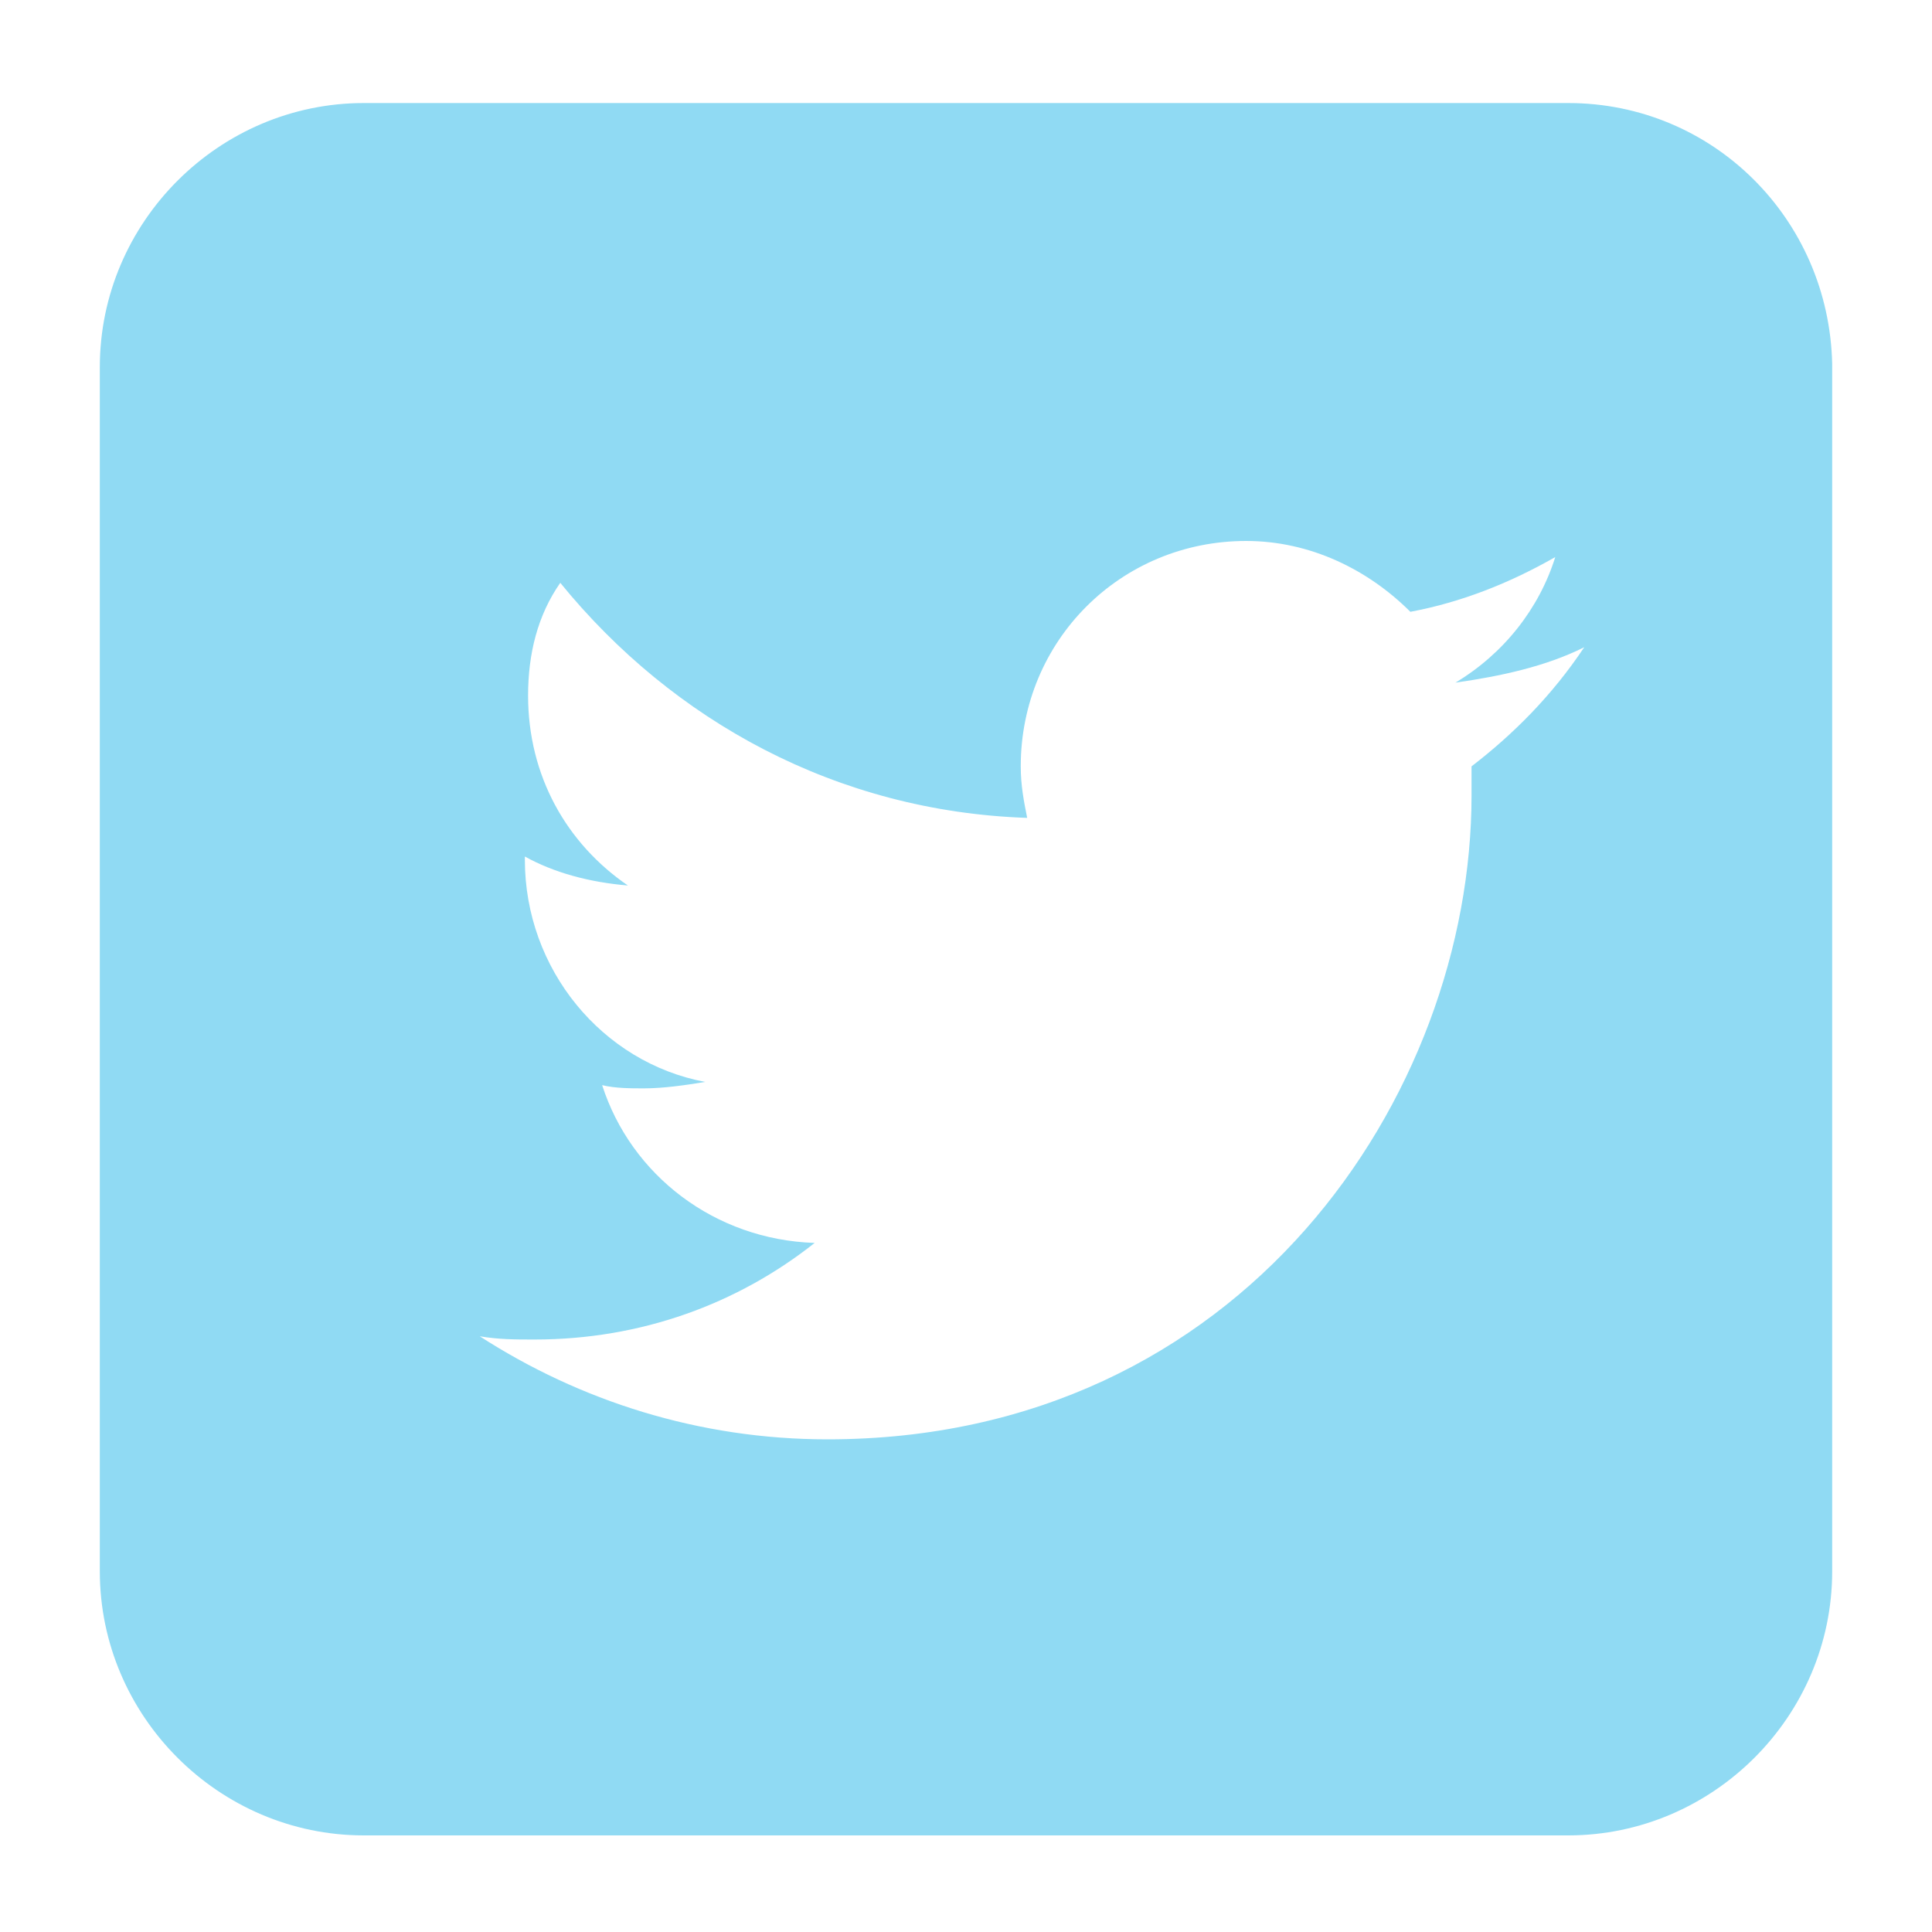 <?xml version="1.0" encoding="utf-8"?>
<!-- Generator: Adobe Illustrator 19.0.0, SVG Export Plug-In . SVG Version: 6.00 Build 0)  -->
<svg version="1.1" id="Layer_1" xmlns="http://www.w3.org/2000/svg" xmlns:xlink="http://www.w3.org/1999/xlink" x="0px" y="0px"
	 viewBox="0 0 60 60" style="enable-background:new 0 0 60 60;" xml:space="preserve">
<style type="text/css">
	.st0{opacity:0.7;fill:#62CBEF;}
</style>
<path id="XMLID_11180_" class="st0" d="M48.7,3.2H11.3c-4.5,0-8.2,3.7-8.2,8.2v37.4c0,4.5,3.7,8.2,8.2,8.2h37.4
	c4.5,0,8.2-3.7,8.2-8.2V11.3C56.8,6.8,53.2,3.2,48.7,3.2z M45.7,23.8c0,0.3,0,0.6,0,0.9c0,9.3-7.1,20-20,20c-4,0-7.7-1.2-10.8-3.2
	c0.6,0.1,1.1,0.1,1.7,0.1c3.3,0,6.3-1.1,8.7-3c-3.1-0.1-5.7-2.1-6.6-4.9c0.4,0.1,0.9,0.1,1.3,0.1c0.6,0,1.3-0.1,1.9-0.2
	c-3.2-0.6-5.6-3.5-5.6-6.9v-0.1c0.9,0.5,2,0.8,3.2,0.9c-1.9-1.3-3.1-3.4-3.1-5.9c0-1.3,0.3-2.5,1-3.5c3.5,4.3,8.6,7.1,14.5,7.3
	c-0.1-0.5-0.2-1-0.2-1.6c0-3.9,3.1-7,7-7c2,0,3.8,0.9,5.1,2.2c1.6-0.3,3.1-0.9,4.5-1.7c-0.5,1.6-1.6,3-3.1,3.9
	c1.4-0.2,2.8-0.5,4-1.1C48.2,21.6,47,22.8,45.7,23.8z"/>
</svg>
